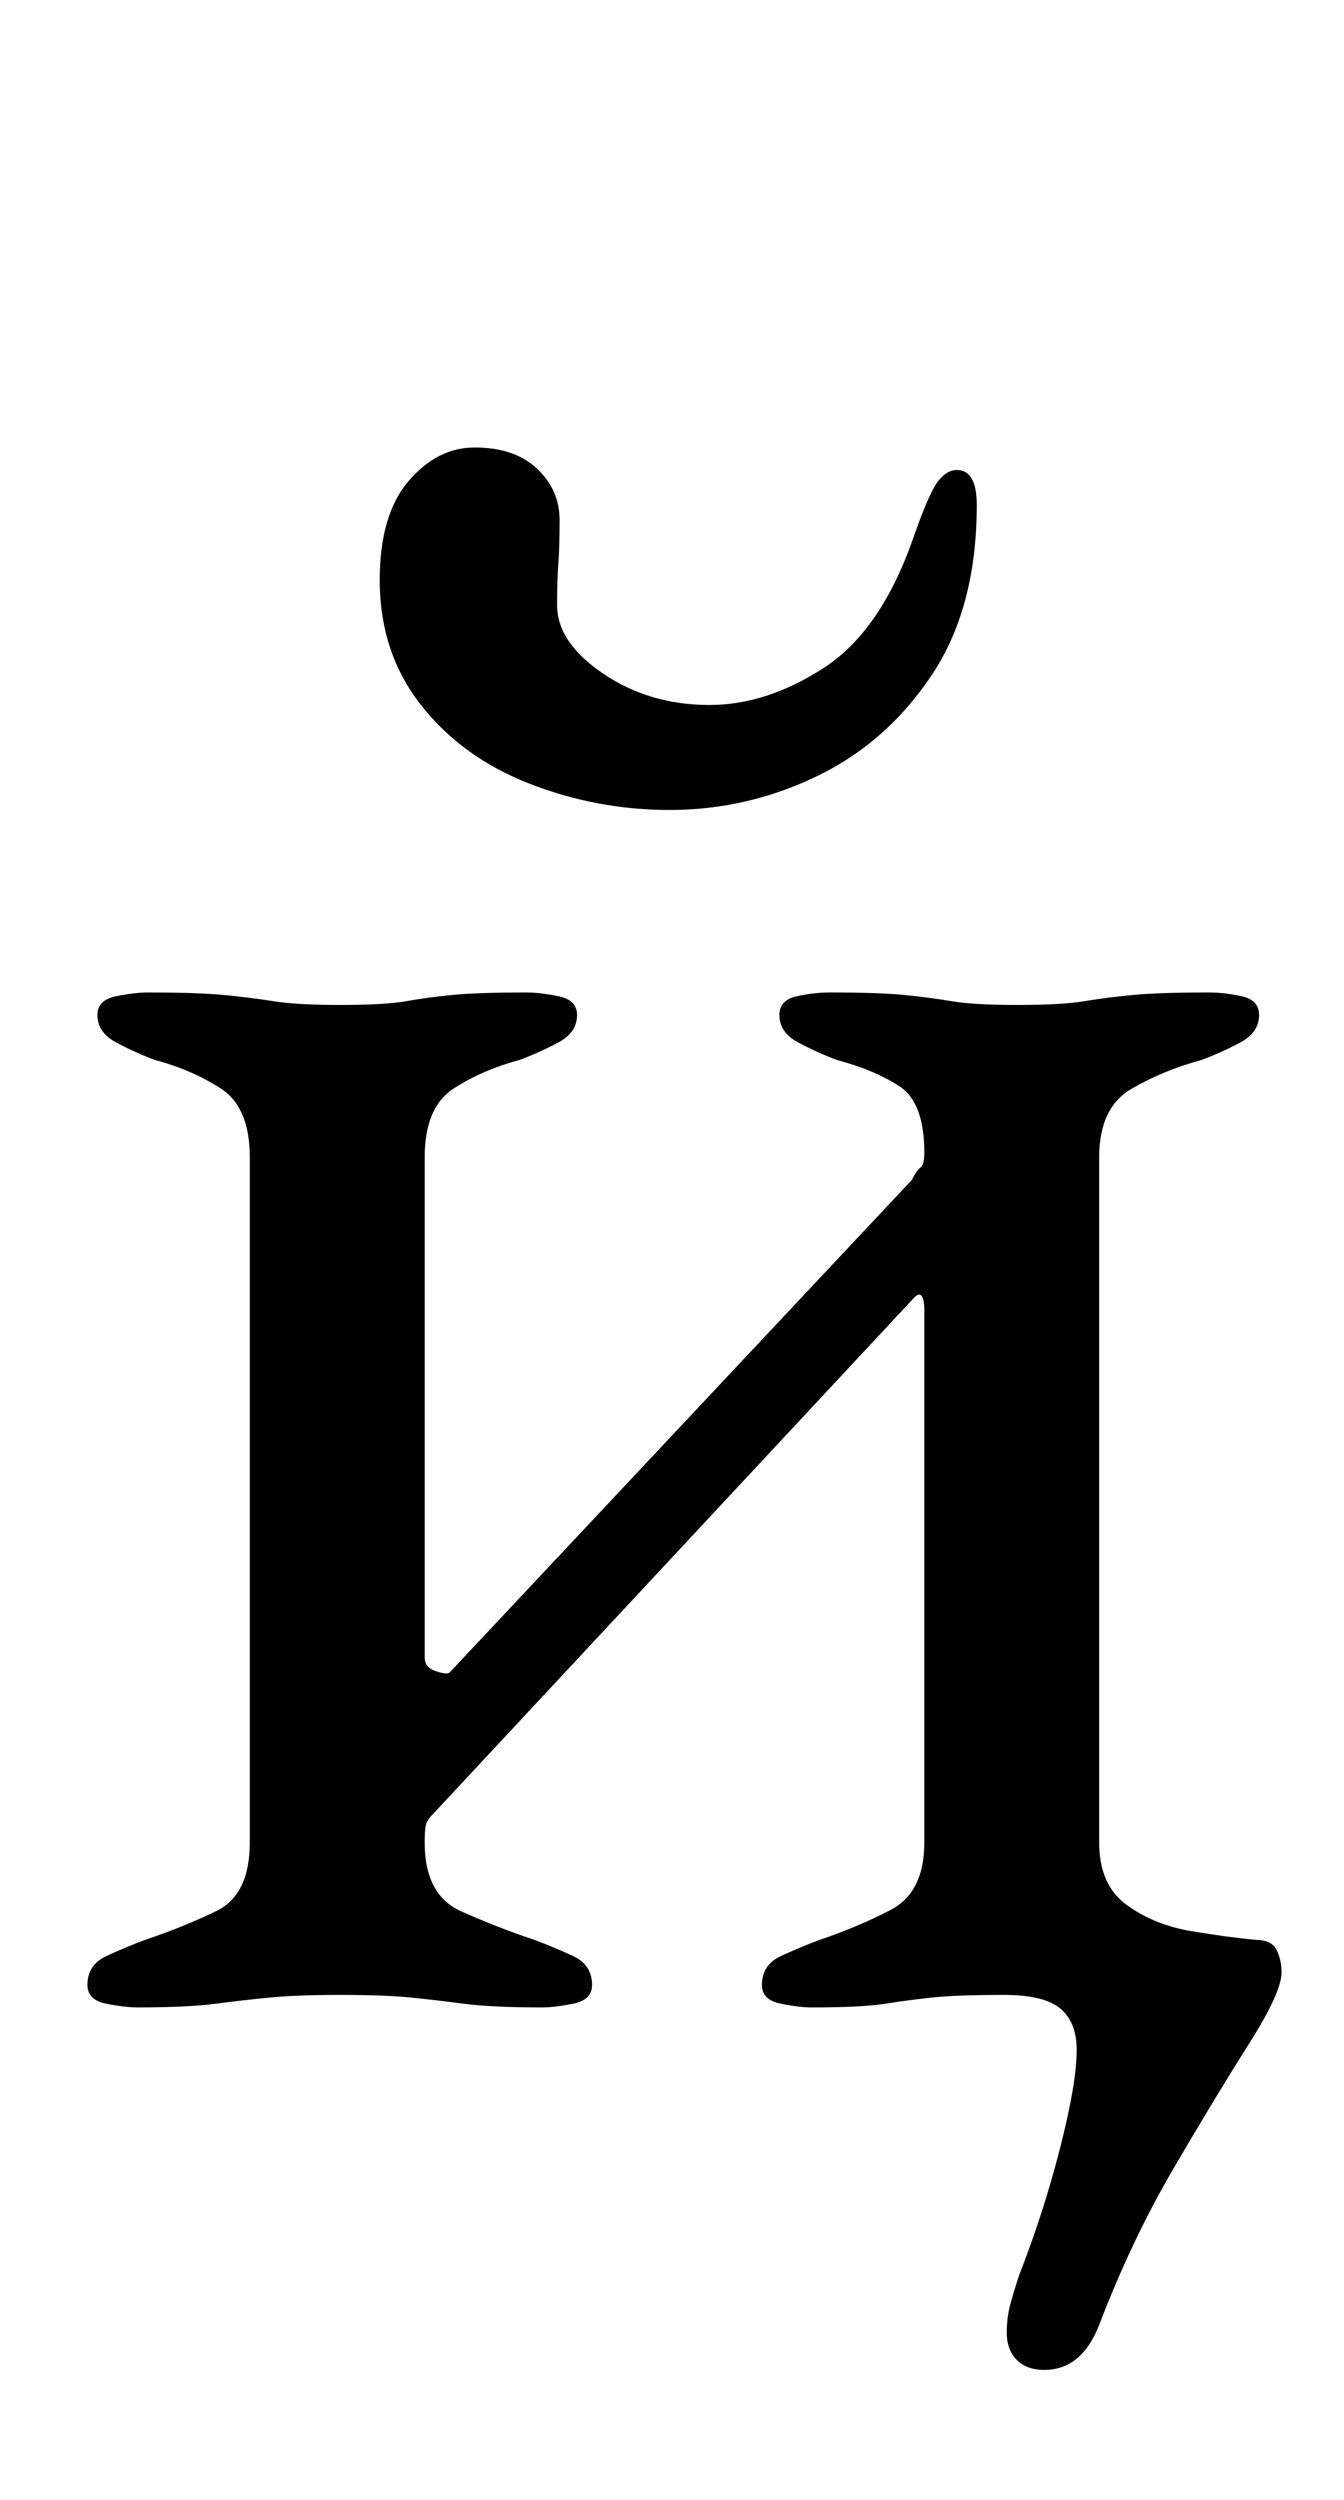 <?xml version="1.0" standalone="no"?>
<!DOCTYPE svg PUBLIC "-//W3C//DTD SVG 1.1//EN" "http://www.w3.org/Graphics/SVG/1.1/DTD/svg11.dtd" >
<svg xmlns="http://www.w3.org/2000/svg" xmlns:xlink="http://www.w3.org/1999/xlink" version="1.1" viewBox="-10 0 538 1000">
  <g transform="matrix(1 0 0 -1 0 800)">
   <path fill="currentColor"
d="M408 -148q-7 0 -11 4t-4 11q0 6 1.5 11.5t3.5 11.5q7 18 12 35t8 31.5t3 23.5q0 11 -6.5 16.5t-22.5 5.5q-19 0 -28.5 -1t-19 -2.5t-29.5 -1.5q-5 0 -12.5 1.5t-7.5 7.5q0 8 7.5 11.5t15.5 6.5q15 5 28.5 12t13.5 27v213q0 4 -1 5.5t-3 -0.5l-193 -207q-2 -2 -2.5 -4
t-0.5 -7q0 -21 14.5 -27.5t29.5 -11.5q8 -3 15.5 -6.5t7.5 -11.5q0 -6 -7.5 -7.5t-12.5 -1.5q-20 0 -31.5 1.5t-21.5 2.5t-28 1q-17 0 -27.5 -1t-22 -2.5t-31.5 -1.5q-5 0 -12.5 1.5t-7.5 7.5q0 8 7.5 11.5t15.5 6.5q15 5 28.5 11.5t13.5 27.5v274q0 20 -11.5 27.5
t-26.5 11.5q-8 3 -15.5 7t-7.5 11q0 6 7.5 7.5t12.5 1.5q20 0 30.5 -1t20 -2.5t26.5 -1.5q18 0 26.5 1.5t18.5 2.5t30 1q5 0 12.5 -1.5t7.5 -7.5q0 -7 -7.5 -11t-15.5 -7q-15 -4 -26.5 -11.5t-11.5 -27.5v-200q0 -4 4.5 -5.5t5.5 -0.5l185 197q2 4 3.5 5t1.5 6
q0 20 -10 26.5t-25 10.5q-8 3 -15.5 7t-7.5 11q0 6 7 7.5t13 1.5q20 0 30 -1t19 -2.5t26 -1.5q18 0 27 1.5t19.5 2.5t30.5 1q6 0 13 -1.5t7 -7.5q0 -7 -7.5 -11t-15.5 -7q-15 -4 -28 -11.5t-13 -27.5v-274q0 -17 11 -25t26 -10.5t26 -3.5q6 0 8 -4t2 -9q0 -8 -13 -28.5
t-30 -49.5t-30 -63q-7 -18 -22 -18zM258 476q-29 0 -56 10.5t-43.5 31.5t-16.5 50q0 26 11.5 39.5t26.5 13.5q16 0 25 -8.5t9 -20.5q0 -11 -0.5 -17.5t-0.5 -16.5q0 -15 18.5 -27.5t42.5 -12.5q23 0 46 15t36 53q6 17 9.5 21.5t7.5 4.5q8 0 8 -14q0 -41 -18 -68t-46 -40.5
t-59 -13.5z" />
  </g>

</svg>
